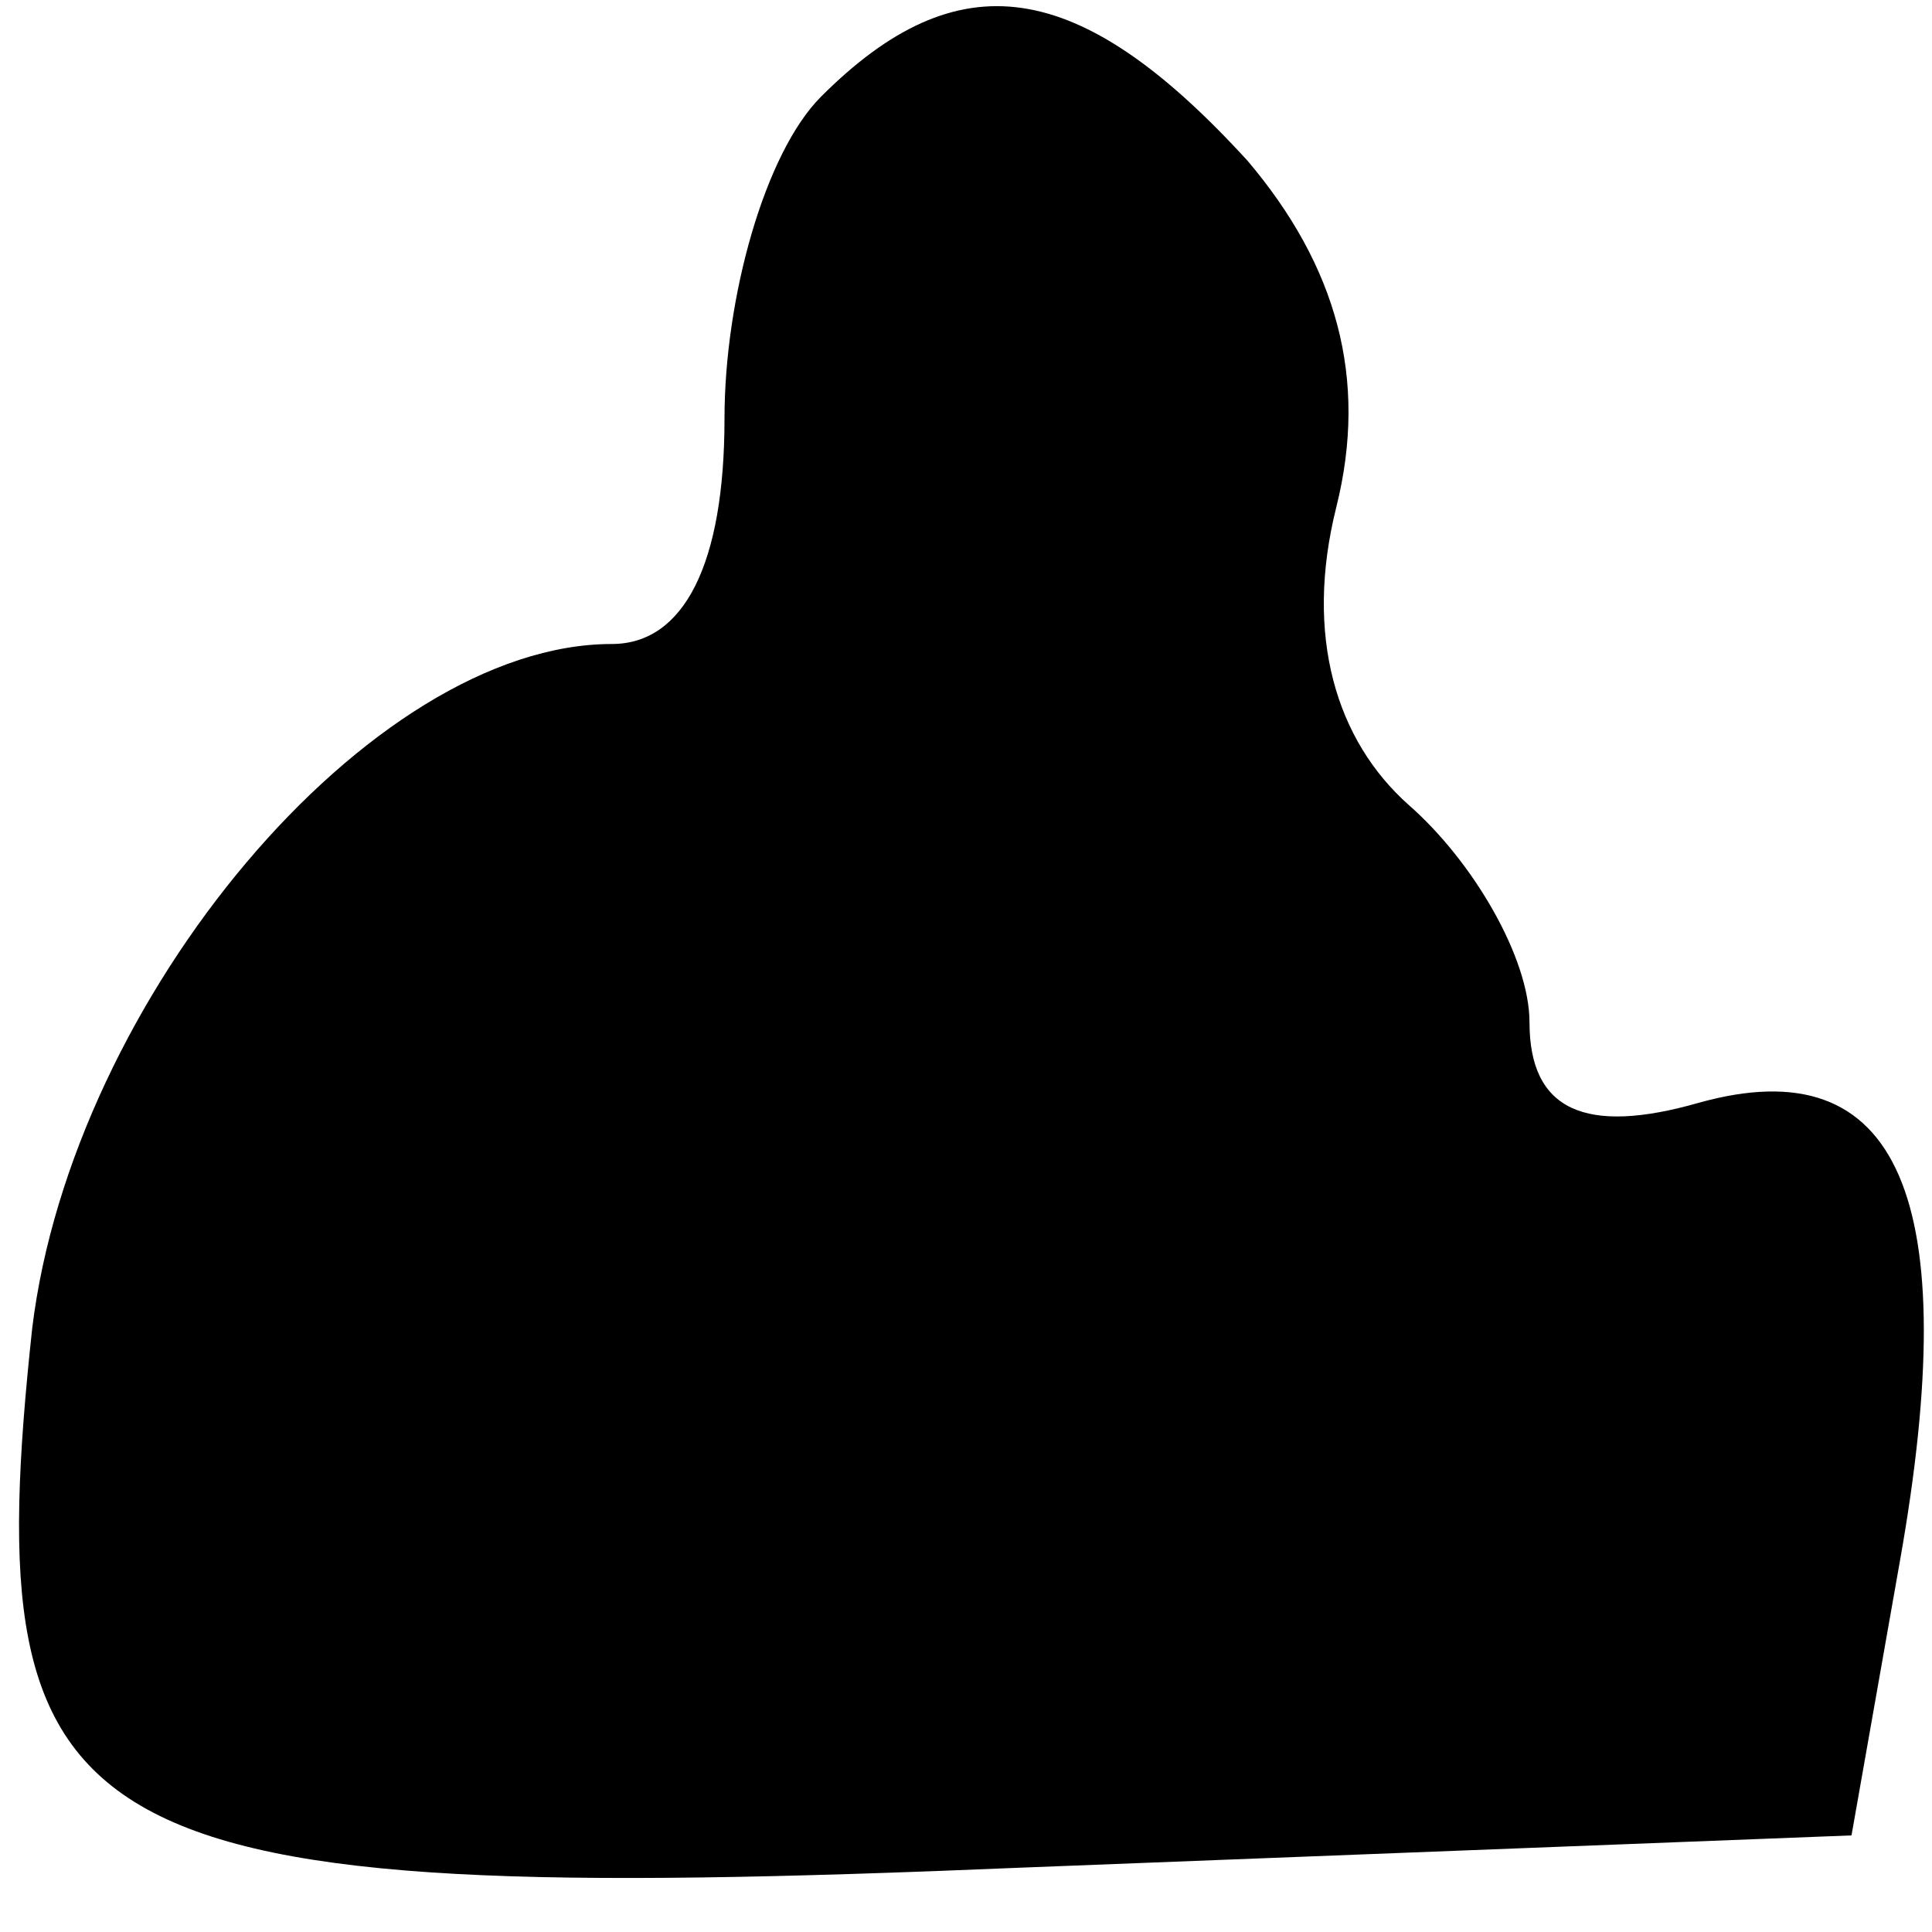 <?xml version="1.0" standalone="no"?>
<!DOCTYPE svg PUBLIC "-//W3C//DTD SVG 20010904//EN"
 "http://www.w3.org/TR/2001/REC-SVG-20010904/DTD/svg10.dtd">
<svg version="1.0" xmlns="http://www.w3.org/2000/svg"
 width="24pt" height="24pt" viewBox="0 0 24 24"
 preserveAspectRatio="xMidYMid meet">
<g transform="translate(0,24) scale(0.1,-0.1)"
fill="#000000" stroke="none">
<path fill="#000000" stroke="none" d="M102 228 c-7 -7 -12 -25 -12 -40 0 -18
-5 -28 -14 -28 -30 0 -67 -44 -72 -85 -7 -65 4 -72 123 -67 l103 4 6 34 c8 45
0 64 -25 57 -14 -4 -21 -1 -21 10 0 8 -7 20 -15 27 -9 8 -13 21 -9 37 4 16 0
30 -11 43 -21 23 -36 25 -53 8z"/>
</g>
</svg>
